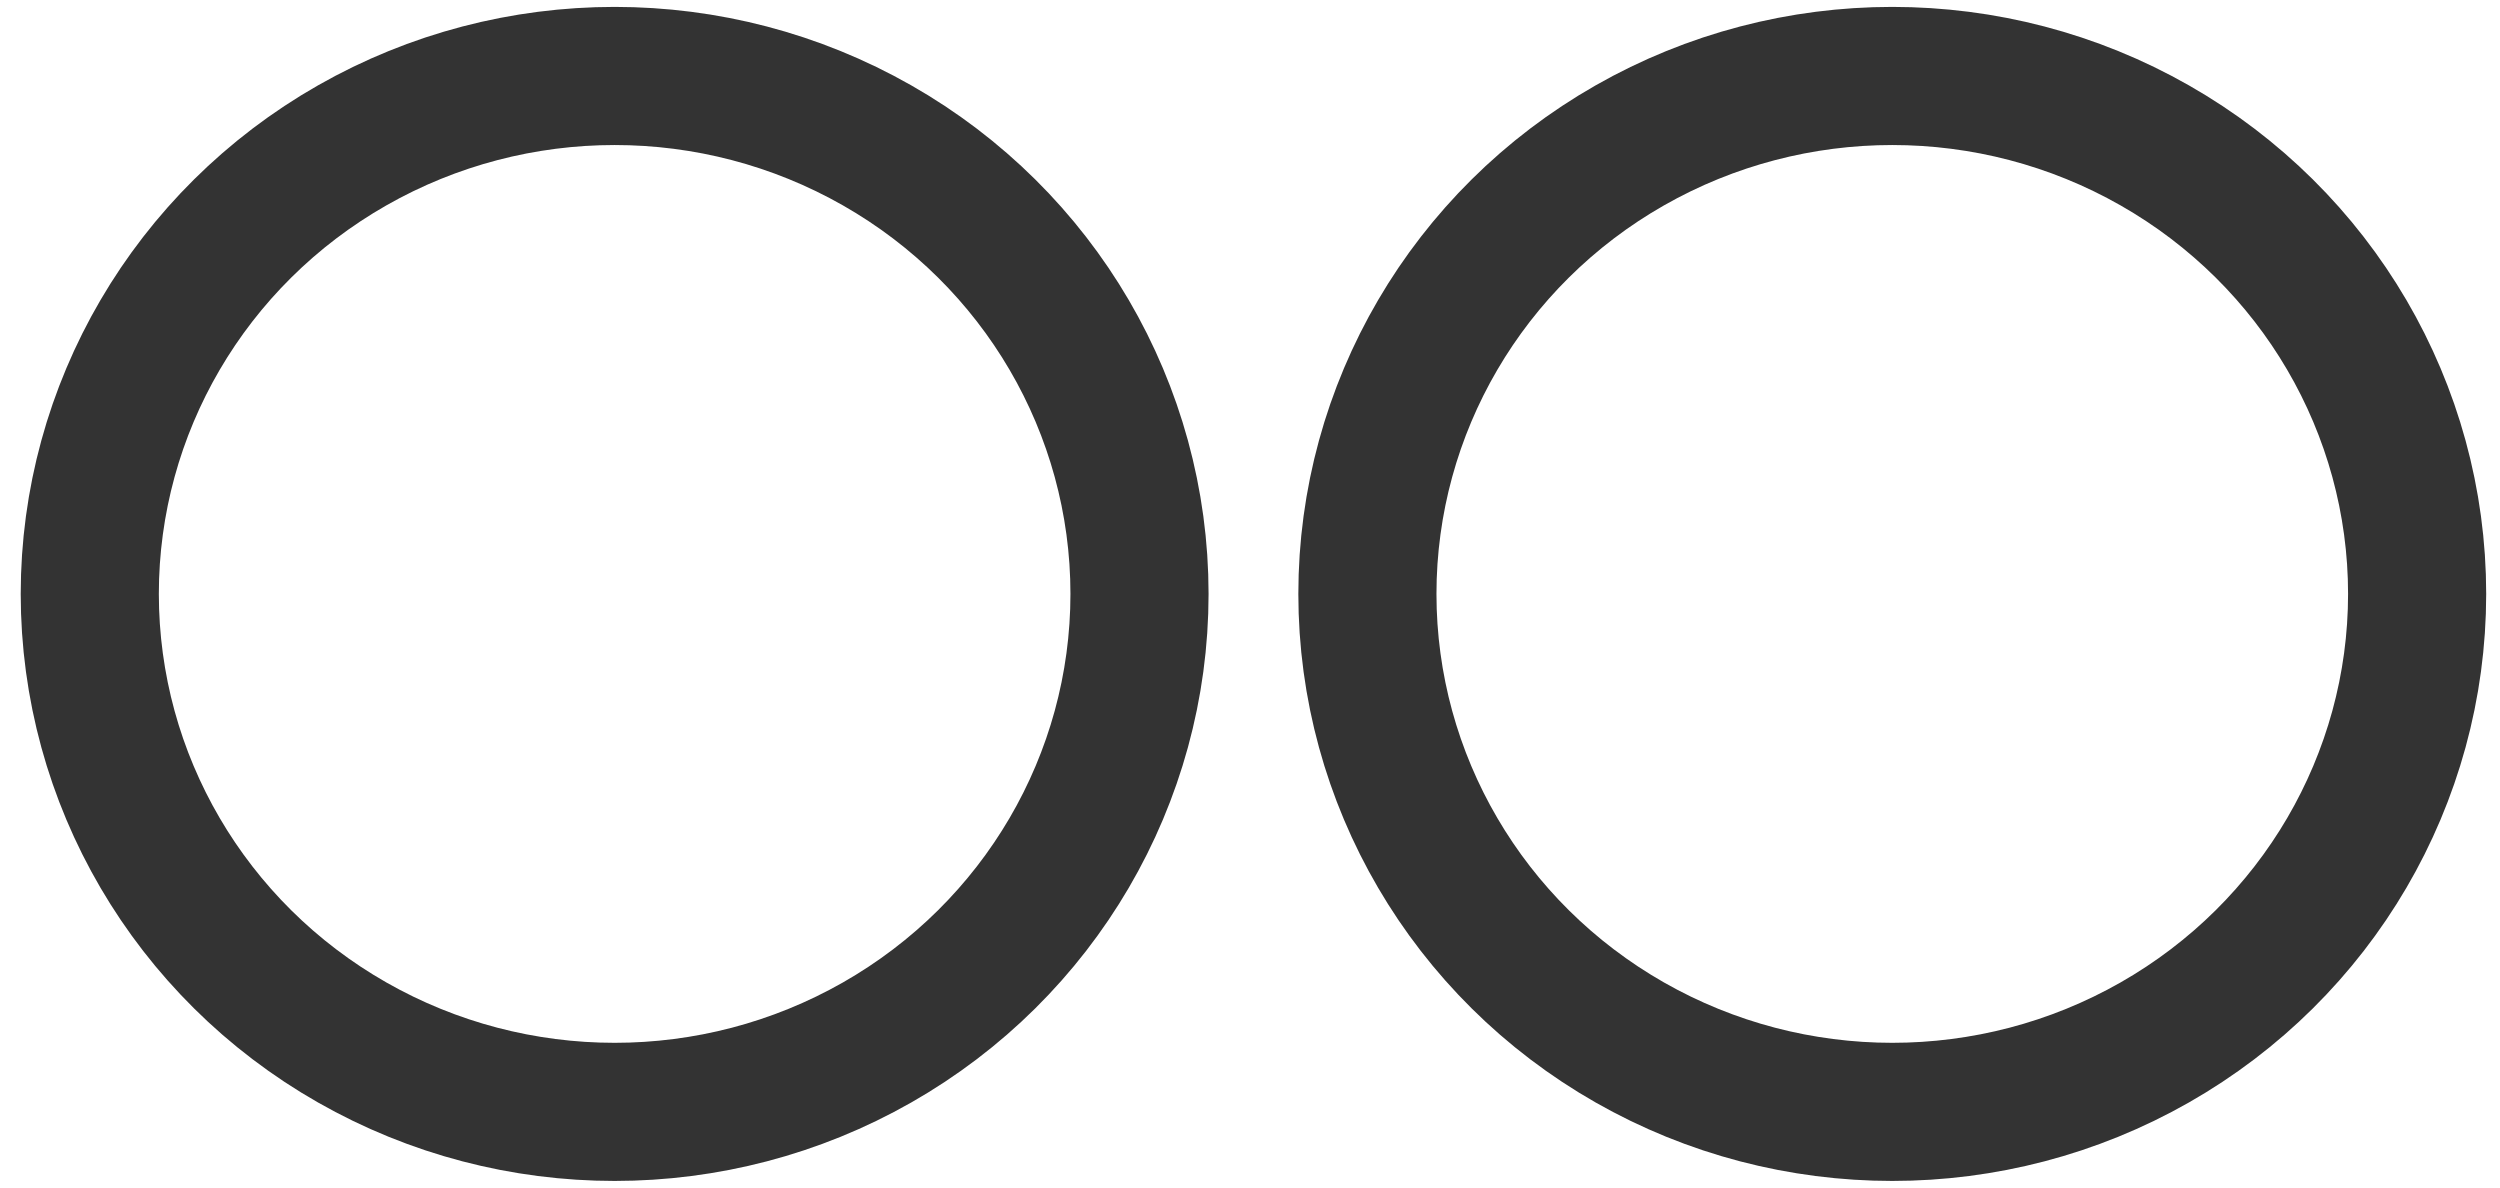 <?xml version="1.0" encoding="utf-8"?>
<!-- Generator: Adobe Illustrator 19.2.1, SVG Export Plug-In . SVG Version: 6.00 Build 0)  -->
<svg version="1.1" id="צורות_מסמנות_כתבות"
	 xmlns="http://www.w3.org/2000/svg" xmlns:xlink="http://www.w3.org/1999/xlink" x="0px" y="0px" viewBox="0 0 36.2 17.2"
	 style="enable-background:new 0 0 36.2 17.2;" xml:space="preserve">
<style type="text/css">
	.st0{fill:none;stroke:#333333;stroke-width:2;stroke-miterlimit:10;}
</style>
<title>vShpHvr1</title>
<ellipse class="st0" cx="8.9" cy="8.6" rx="7.6" ry="7.5"/>
<ellipse class="st0" cx="27.4" cy="8.6" rx="7.6" ry="7.5"/>
</svg>
